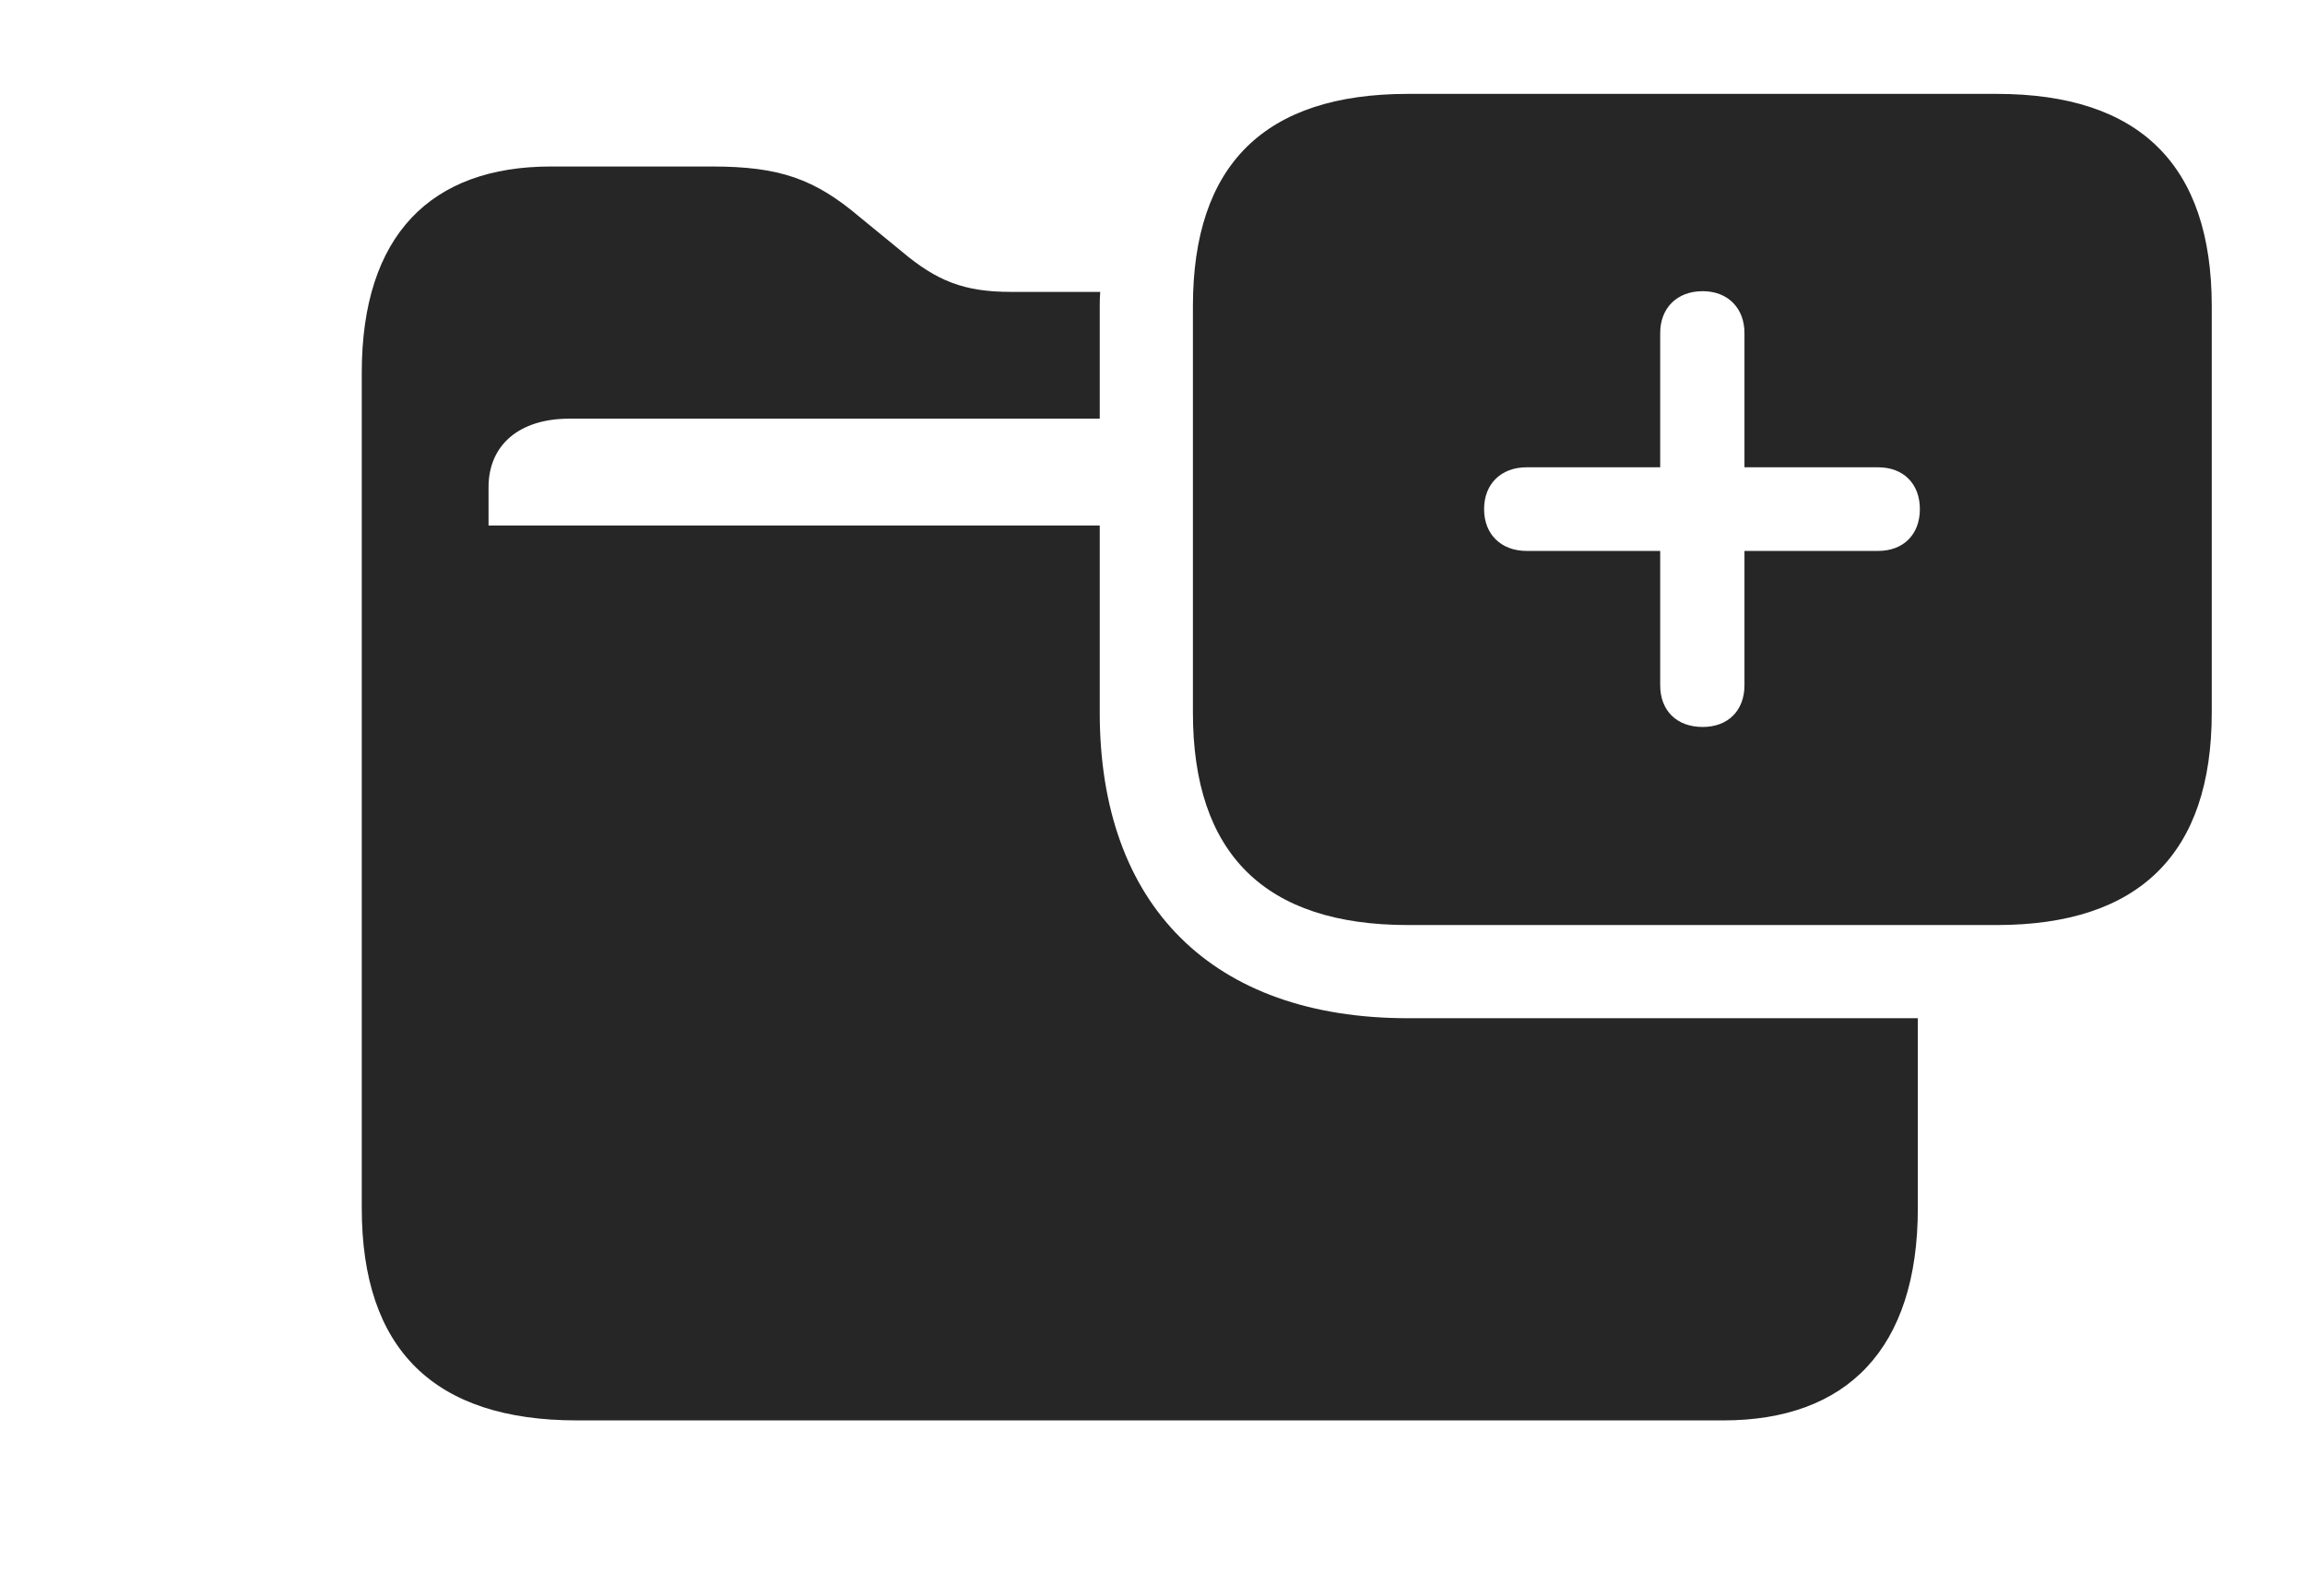 <?xml version="1.0" encoding="UTF-8"?>
<!--Generator: Apple Native CoreSVG 341-->
<!DOCTYPE svg
PUBLIC "-//W3C//DTD SVG 1.1//EN"
       "http://www.w3.org/Graphics/SVG/1.1/DTD/svg11.dtd">
<svg version="1.1" xmlns="http://www.w3.org/2000/svg" xmlns:xlink="http://www.w3.org/1999/xlink" viewBox="0 0 32.852 22.744">
 <g>
  <rect height="22.744" opacity="0" width="32.852" x="0" y="0"/>
  <path d="M12.256 3.096L12.852 3.584C13.35 4.004 13.74 4.16 14.404 4.16L15.681 4.16C15.675 4.226 15.674 4.295 15.674 4.365L15.674 5.967L8.115 5.967C7.393 5.967 6.963 6.348 6.963 6.943L6.963 7.49L15.674 7.49L15.674 10.156C15.674 12.91 17.285 14.512 20.068 14.512L27.334 14.512L27.334 17.217C27.334 19.229 26.318 20.244 24.561 20.244L8.223 20.244C6.191 20.244 5.156 19.238 5.156 17.217L5.156 5.312C5.156 3.35 6.143 2.373 7.852 2.373L10.146 2.373C11.113 2.373 11.611 2.549 12.256 3.096Z" fill="black" fill-opacity="0.85"/>
  <path d="M31.523 4.365L31.523 10.156C31.523 12.168 30.488 13.184 28.457 13.184L20.068 13.184C18.027 13.184 17.002 12.168 17.002 10.156L17.002 4.365C17.002 2.344 18.027 1.338 20.068 1.338L28.457 1.338C30.488 1.338 31.523 2.344 31.523 4.365ZM23.662 4.746L23.662 6.66L21.758 6.66C21.396 6.66 21.152 6.895 21.152 7.256C21.152 7.617 21.396 7.852 21.758 7.852L23.662 7.852L23.662 9.766C23.662 10.127 23.896 10.361 24.268 10.361C24.629 10.361 24.863 10.127 24.863 9.766L24.863 7.852L26.768 7.852C27.129 7.852 27.363 7.617 27.363 7.256C27.363 6.895 27.129 6.66 26.768 6.66L24.863 6.66L24.863 4.746C24.863 4.395 24.629 4.15 24.268 4.15C23.896 4.15 23.662 4.395 23.662 4.746Z" fill="black" fill-opacity="0.85"/>
 </g>
</svg>
